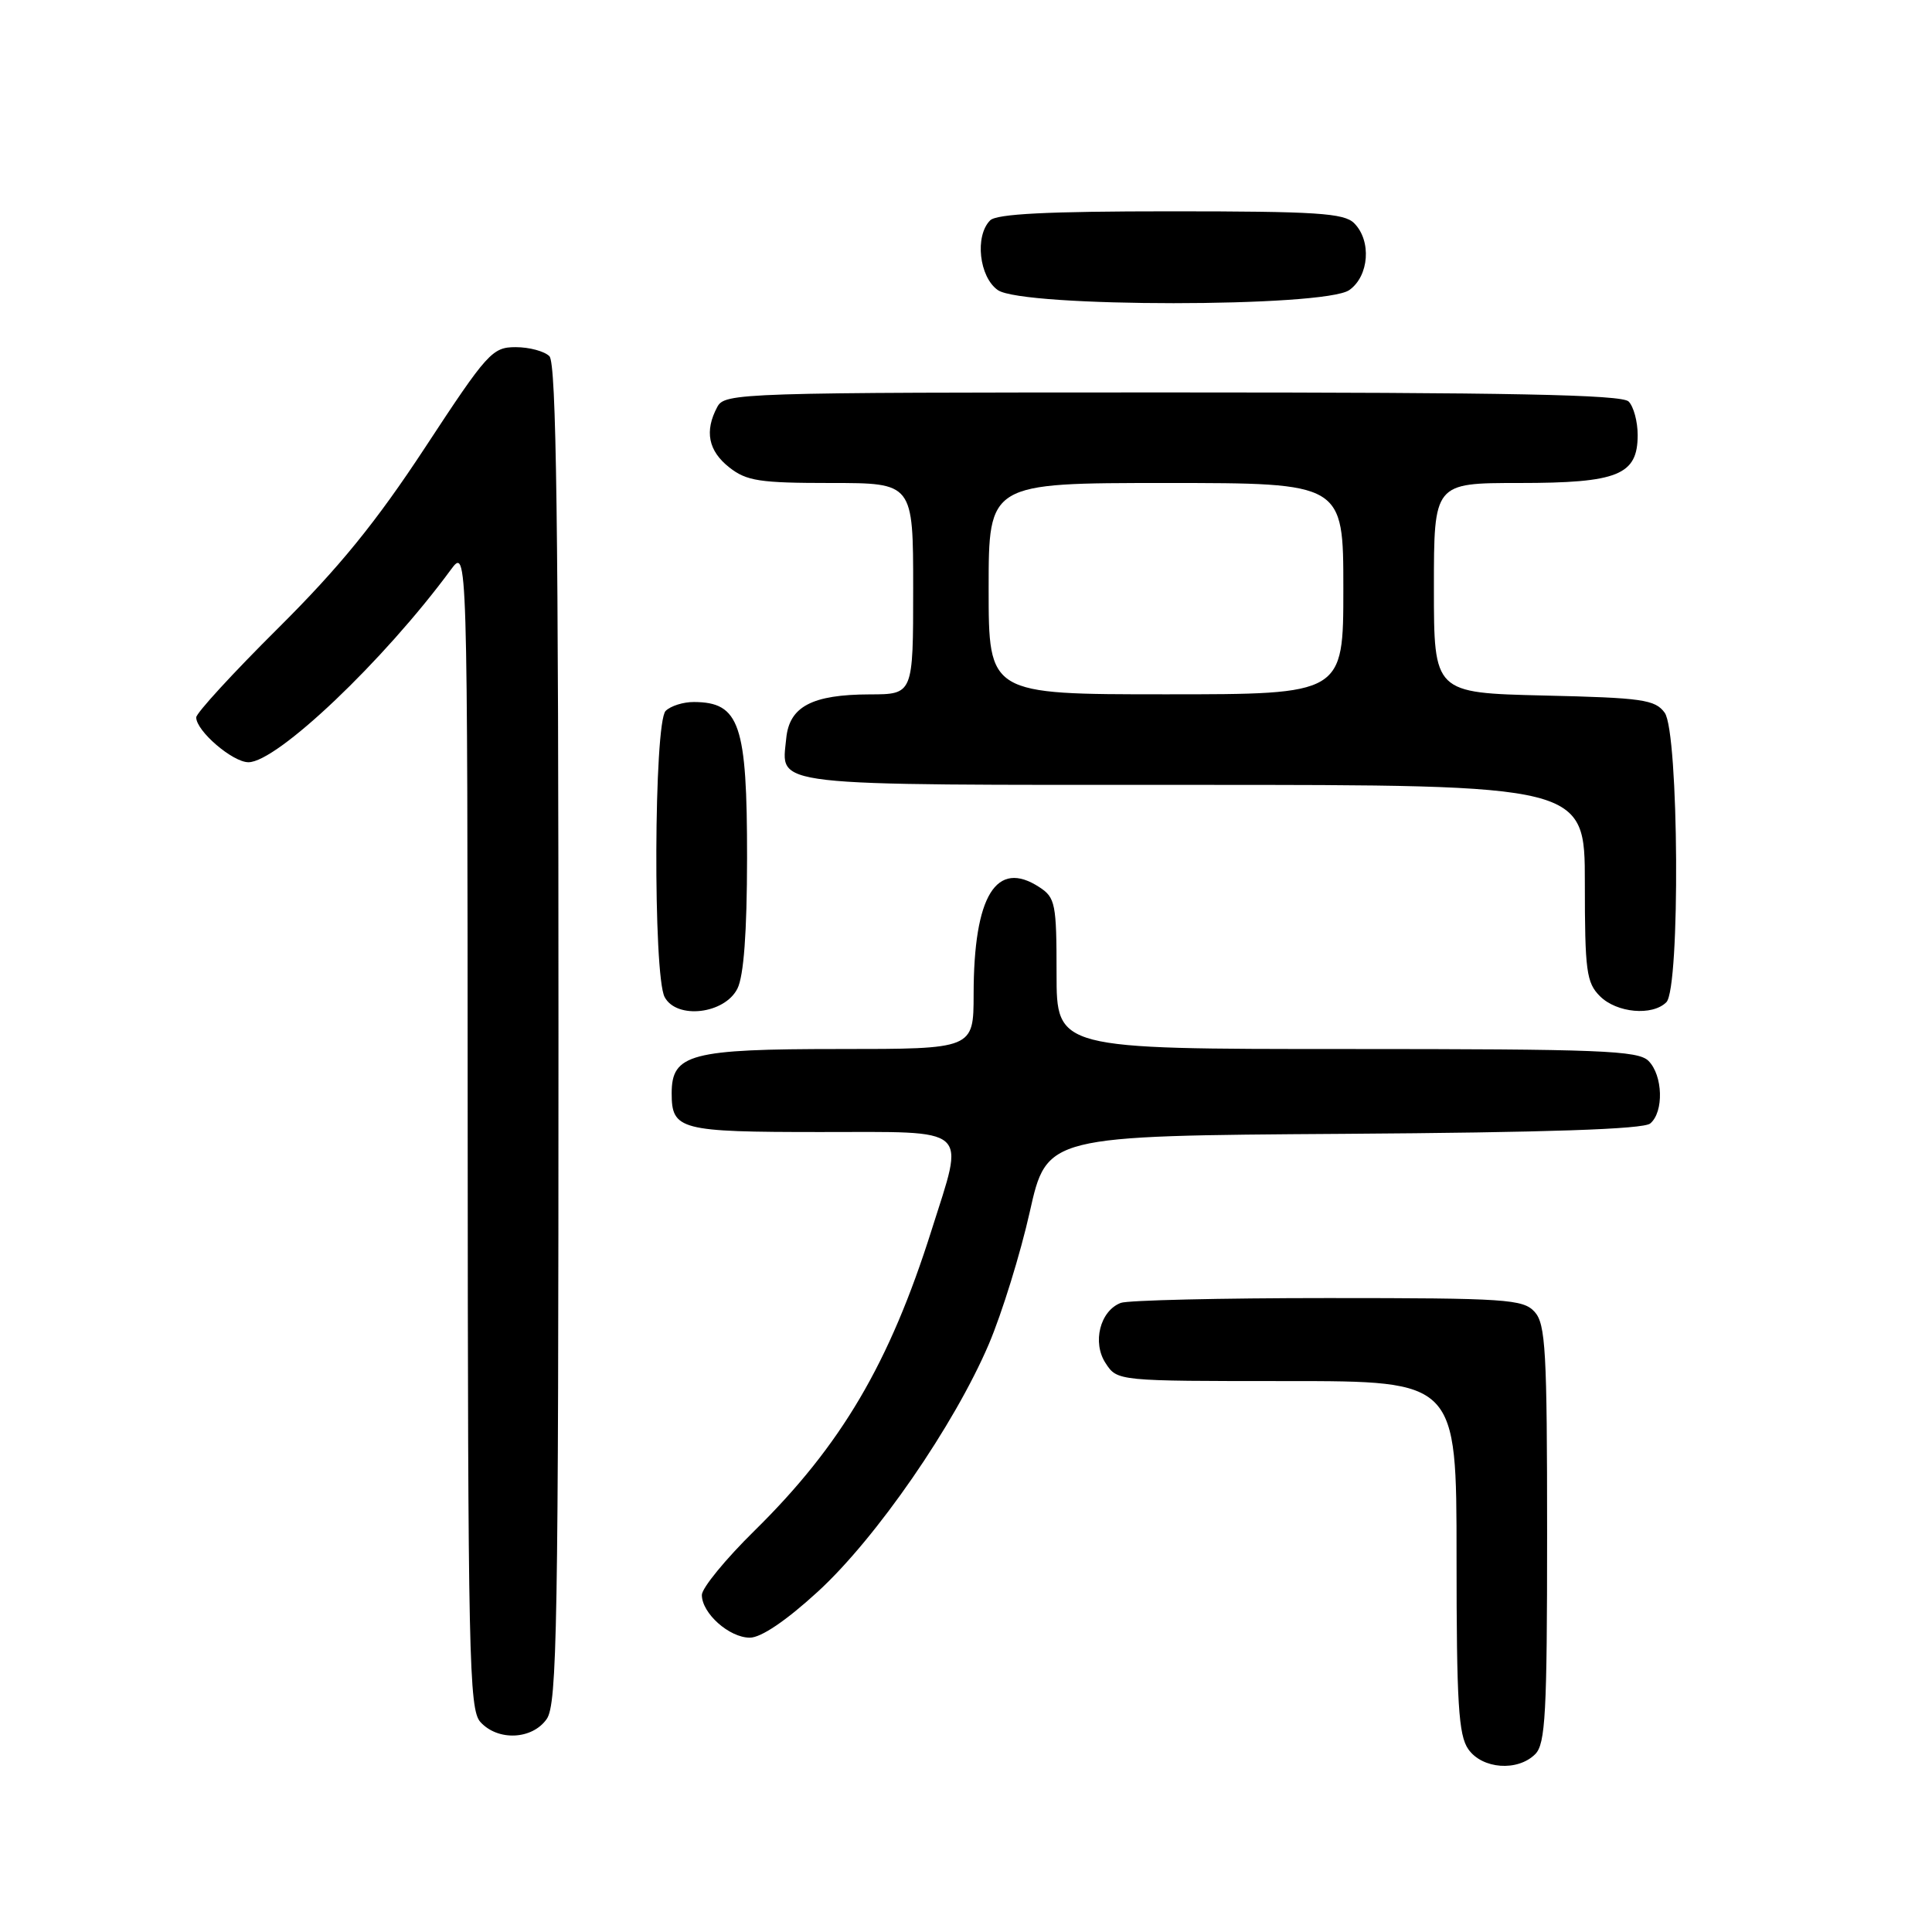 <?xml version="1.0" encoding="UTF-8" standalone="no"?>
<!DOCTYPE svg PUBLIC "-//W3C//DTD SVG 1.1//EN" "http://www.w3.org/Graphics/SVG/1.1/DTD/svg11.dtd" >
<svg xmlns="http://www.w3.org/2000/svg" xmlns:xlink="http://www.w3.org/1999/xlink" version="1.1" viewBox="0 0 256 256">
 <g >
 <path fill="currentColor"
d=" M 203.43 232.43 C 204.78 231.08 205.00 227.01 205.00 203.26 C 205.00 178.98 204.80 175.44 203.35 173.83 C 201.82 172.15 199.62 172.00 175.93 172.00 C 161.76 172.00 149.42 172.29 148.51 172.64 C 145.76 173.69 144.70 177.90 146.50 180.63 C 148.05 183.00 148.05 183.00 170.52 183.00 C 193.00 183.00 193.00 183.00 193.00 206.28 C 193.00 225.73 193.26 229.92 194.56 231.78 C 196.41 234.42 201.10 234.76 203.43 232.43 Z  M 72.44 227.78 C 73.82 225.81 74.00 215.53 74.00 136.98 C 74.00 69.42 73.72 48.12 72.80 47.20 C 72.14 46.54 70.13 46.00 68.33 46.00 C 65.24 46.00 64.58 46.72 56.36 59.25 C 49.82 69.21 44.97 75.17 36.83 83.26 C 30.87 89.18 26.00 94.49 26.00 95.06 C 26.00 96.86 30.83 101.00 32.92 101.00 C 36.71 101.00 50.87 87.54 59.73 75.50 C 61.94 72.50 61.94 72.50 61.97 149.42 C 62.00 219.57 62.15 226.50 63.65 228.17 C 65.97 230.73 70.52 230.52 72.44 227.78 Z  M 108.37 210.90 C 116.11 203.81 126.47 188.80 131.04 178.07 C 132.77 173.99 135.21 166.12 136.45 160.58 C 138.71 150.50 138.71 150.50 178.02 150.24 C 205.00 150.06 217.74 149.63 218.66 148.87 C 220.49 147.35 220.35 142.49 218.43 140.57 C 217.05 139.20 212.03 139.00 178.43 139.00 C 140.00 139.00 140.00 139.00 140.00 129.02 C 140.00 119.75 139.84 118.94 137.73 117.56 C 132.01 113.81 129.02 118.68 129.01 131.75 C 129.00 139.00 129.00 139.00 111.22 139.00 C 91.49 139.00 89.00 139.66 89.00 144.86 C 89.00 149.72 90.07 150.00 108.70 150.00 C 128.87 150.00 127.83 149.09 123.45 162.96 C 117.87 180.64 111.47 191.51 99.99 202.81 C 96.14 206.59 93.00 210.43 93.00 211.34 C 93.00 213.77 96.63 217.00 99.36 217.00 C 100.84 217.00 104.16 214.76 108.37 210.90 Z  M 97.71 131.00 C 98.55 129.33 98.98 123.57 98.99 113.68 C 99.00 95.96 98.01 93.05 91.95 93.02 C 90.55 93.01 88.86 93.54 88.20 94.20 C 86.64 95.76 86.52 129.23 88.07 132.12 C 89.67 135.11 96.01 134.37 97.71 131.00 Z  M 220.80 132.80 C 222.66 130.94 222.46 97.02 220.58 94.44 C 219.31 92.70 217.63 92.46 204.58 92.16 C 190.00 91.81 190.00 91.81 190.00 77.91 C 190.00 64.00 190.00 64.00 201.28 64.00 C 214.40 64.00 217.00 62.95 217.00 57.64 C 217.00 55.86 216.46 53.86 215.80 53.20 C 214.89 52.29 200.10 52.00 155.34 52.00 C 97.77 52.00 96.04 52.06 95.04 53.93 C 93.33 57.13 93.85 59.74 96.63 61.93 C 98.93 63.74 100.66 64.00 110.13 64.00 C 121.00 64.00 121.00 64.00 121.00 78.00 C 121.00 92.00 121.00 92.00 115.25 92.01 C 107.60 92.03 104.59 93.62 104.18 97.84 C 103.56 104.29 101.04 104.00 158.12 104.00 C 210.00 104.00 210.00 104.00 210.00 117.00 C 210.00 128.67 210.21 130.21 212.00 132.00 C 214.22 134.22 218.95 134.65 220.80 132.80 Z  M 178.78 38.44 C 181.42 36.59 181.76 31.90 179.43 29.57 C 178.09 28.24 174.46 28.00 155.13 28.00 C 138.78 28.00 132.06 28.34 131.20 29.20 C 129.14 31.26 129.74 36.71 132.22 38.44 C 135.51 40.75 175.49 40.75 178.78 38.44 Z  M 131.00 78.00 C 131.00 64.00 131.00 64.00 154.50 64.00 C 178.00 64.00 178.00 64.00 178.00 78.00 C 178.00 92.00 178.00 92.00 154.50 92.00 C 131.00 92.00 131.00 92.00 131.00 78.00 Z "/>
</g>
</svg>